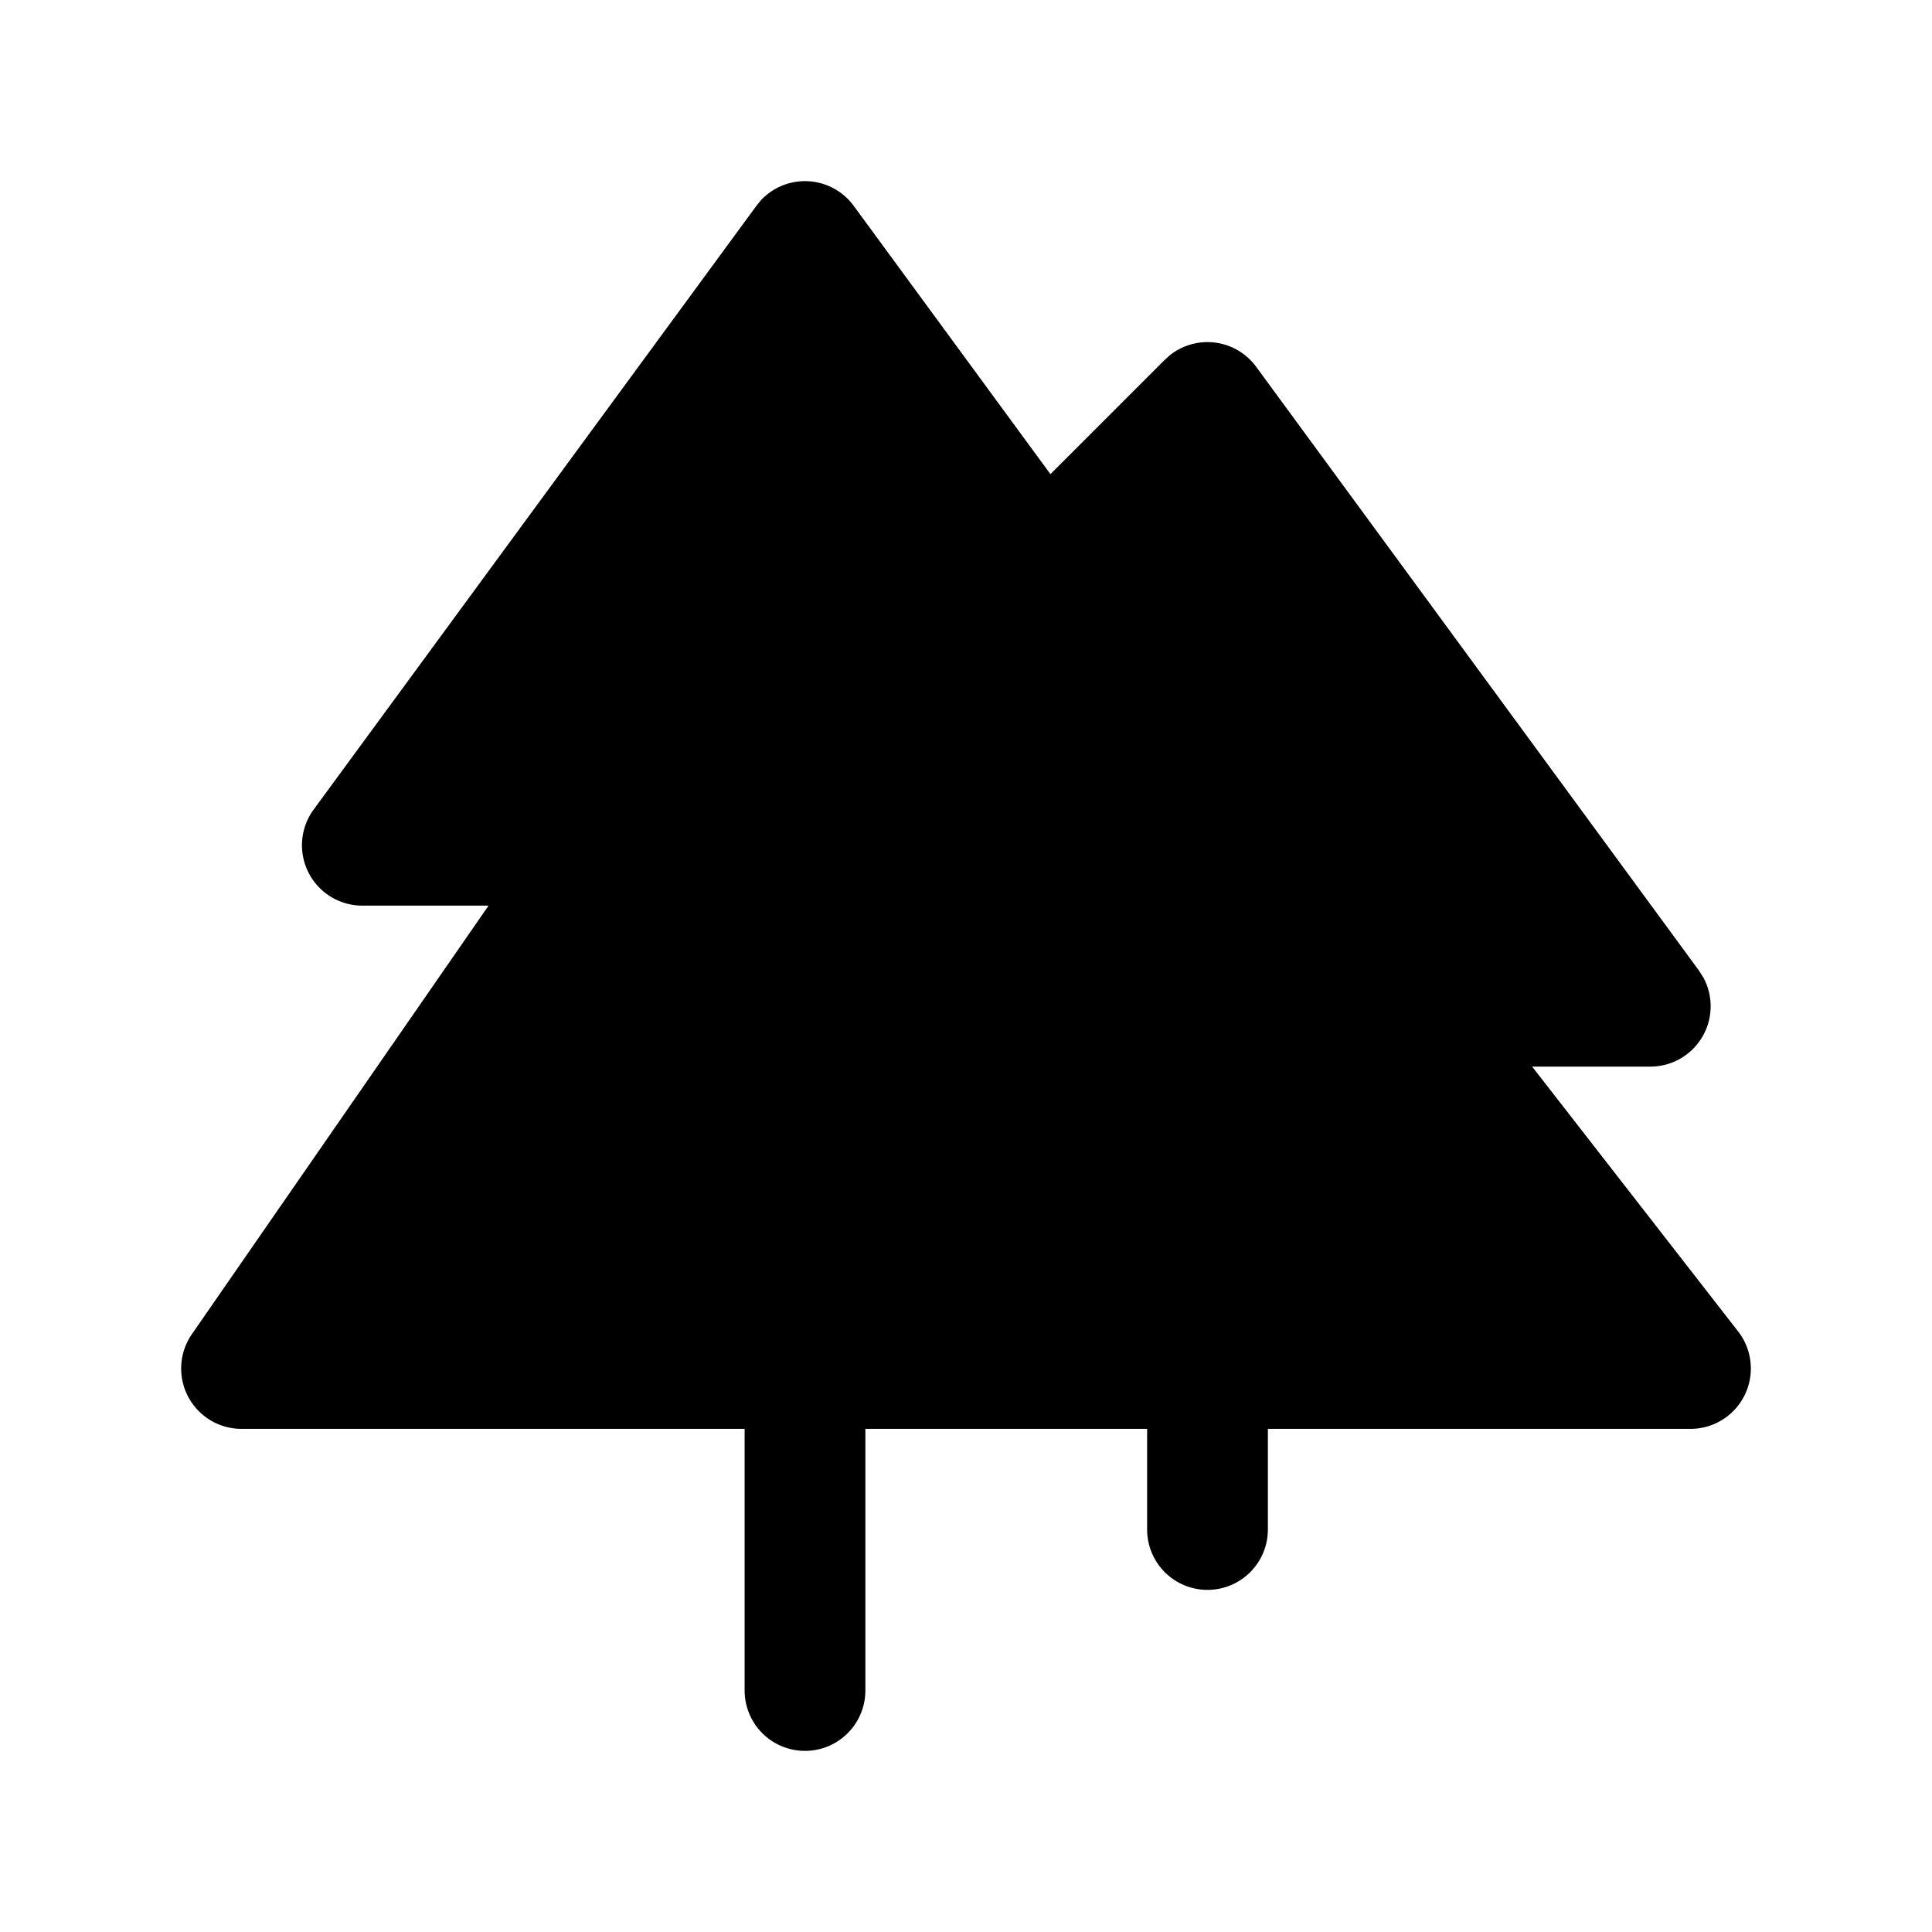 <svg width="24" height="24" fill="currentColor" viewBox="0 0 24 24" xmlns="http://www.w3.org/2000/svg"><path d="M14.25 19v-1.25h-3.5V21a.75.75 0 0 1-1.5 0v-3.25H3a.75.75 0 0 1-.616-1.177l3.685-5.323H4.5a.75.75 0 0 1-.604-1.193l5.5-7.5.056-.069a.75.75 0 0 1 1.153.069l2.444 3.333 1.42-1.42.061-.055a.75.75 0 0 1 1.075.142l5.5 7.5.056.088a.75.75 0 0 1-.66 1.105h-1.468l2.559 3.29A.75.75 0 0 1 21 17.75h-5.25V19a.75.75 0 0 1-1.5 0"/></svg>